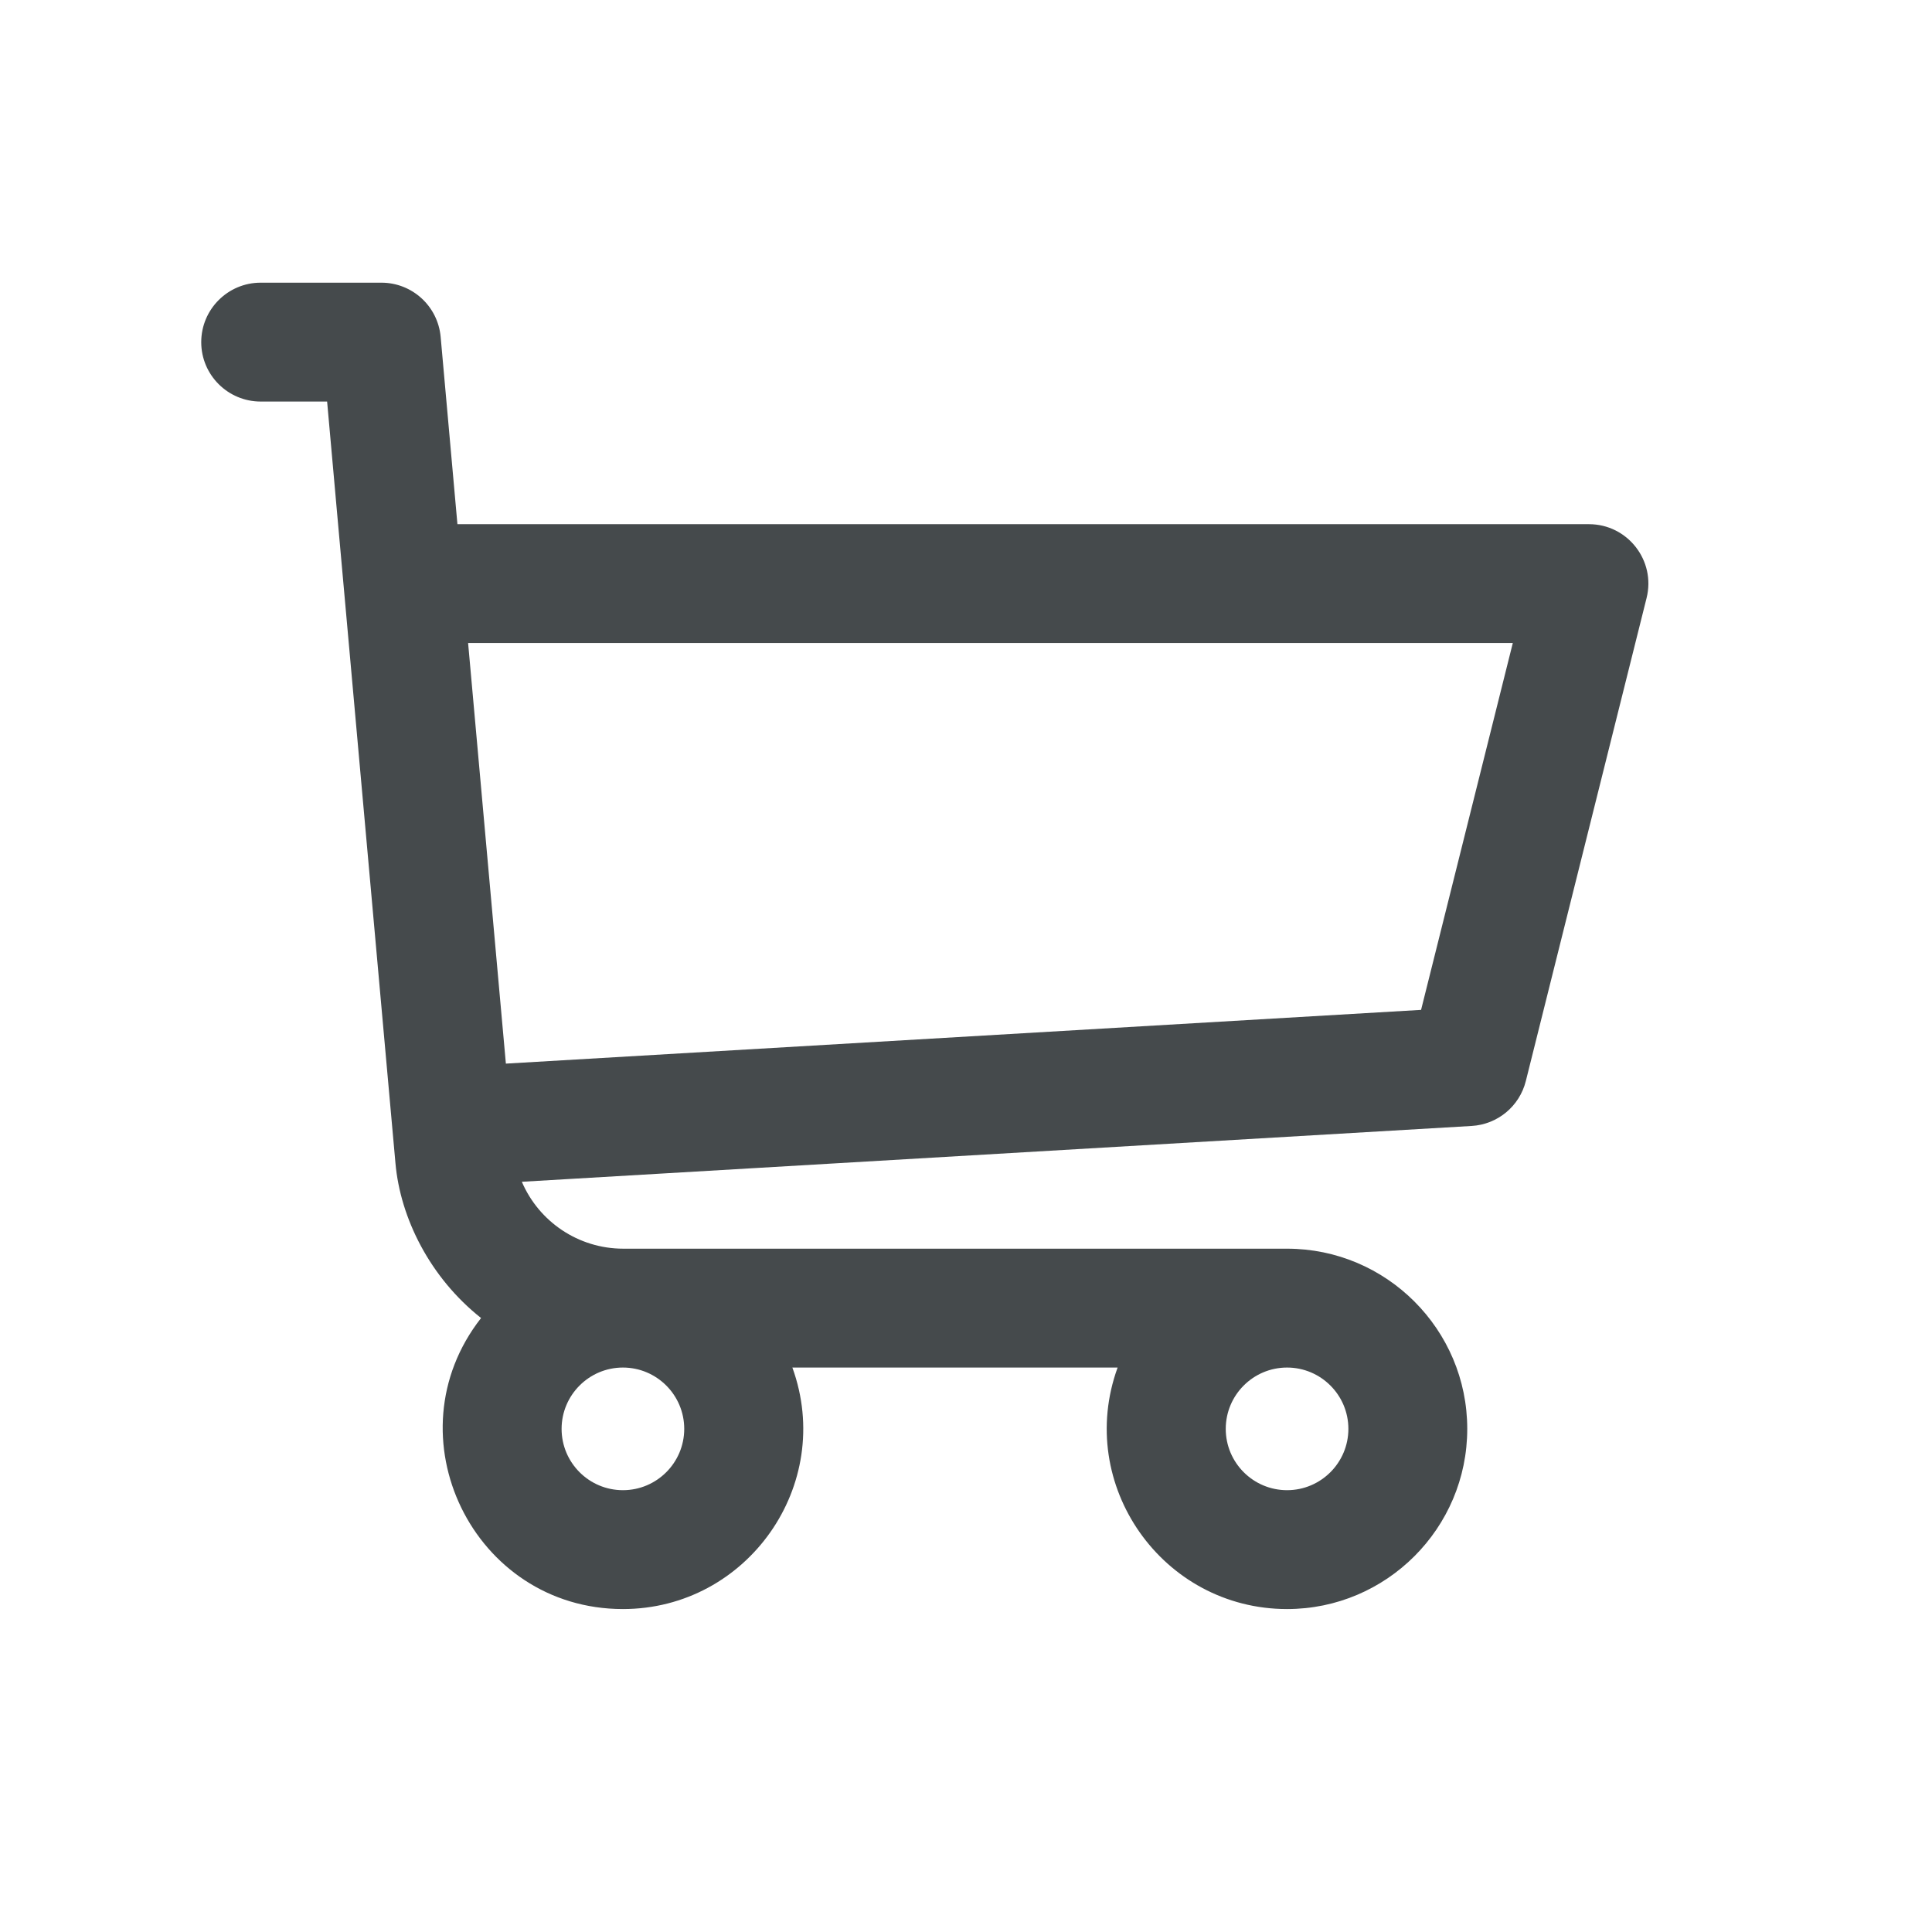 <svg xmlns="http://www.w3.org/2000/svg" width="38" height="38" viewBox="0 0 38 38">
    <g fill="none" fill-rule="evenodd">
        <g fill="#454A4C" fill-rule="nonzero">
            <g>
                <path d="M31.252 10.31H8.997l-.33-3.685c-.055-.603-.56-1.065-1.165-1.065H5.127c-.645 0-1.169.524-1.169 1.17 0 .645.524 1.168 1.17 1.168h1.306c.713 7.954-1.132-12.603 1.344 14.979.095 1.08.679 2.251 1.684 3.047-1.812 2.314-.157 5.724 2.79 5.724 2.446 0 4.171-2.44 3.333-4.75h6.397c-.837 2.308.884 4.75 3.333 4.75 1.954 0 3.544-1.59 3.544-3.544s-1.59-3.544-3.544-3.544H12.26c-.888 0-1.662-.535-1.996-1.316l18.682-1.098c.51-.03.941-.387 1.065-.883l2.375-9.5c.185-.737-.373-1.453-1.134-1.453zm-19 19c-.665 0-1.206-.54-1.206-1.206 0-.665.541-1.206 1.206-1.206.665 0 1.206.541 1.206 1.206 0 .665-.54 1.206-1.206 1.206zm13.063 0c-.665 0-1.206-.54-1.206-1.206 0-.665.54-1.206 1.206-1.206.665 0 1.206.541 1.206 1.206 0 .665-.541 1.206-1.206 1.206zm2.636-9.447L9.95 20.92l-.743-8.273h20.548l-1.804 7.215z" transform="translate(-1224 -45) translate(1224 45)"/>
            </g>
        </g>
    </g>
</svg>

